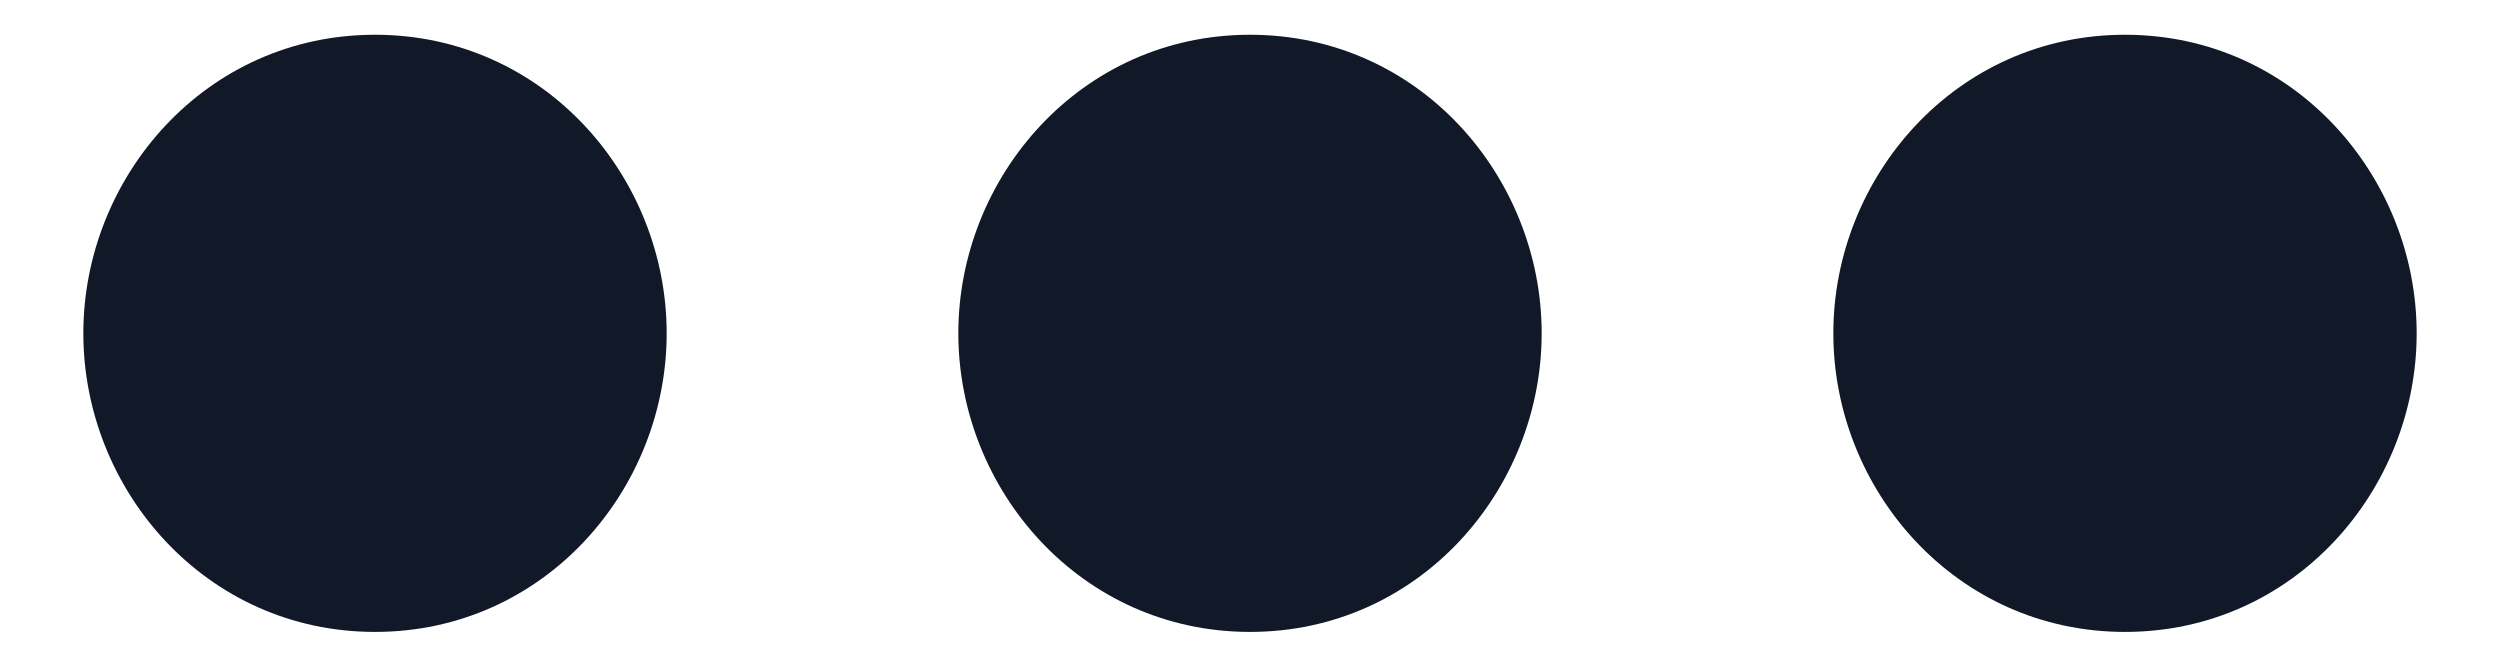 <svg width="30" height="8" viewBox="0 0 30 8" fill="none" xmlns="http://www.w3.org/2000/svg" xmlns:xlink="http://www.w3.org/1999/xlink">
<path d="M4.5,2C3.395,2 2.5,2.895 2.5,4C2.5,5.105 3.395,6 4.5,6L4.5,2ZM4.515,6C5.62,6 6.515,5.105 6.515,4C6.515,2.895 5.62,2 4.515,2L4.515,6ZM15,2C13.895,2 13,2.895 13,4C13,5.105 13.895,6 15,6L15,2ZM15.015,6C16.12,6 17.015,5.105 17.015,4C17.015,2.895 16.12,2 15.015,2L15.015,6ZM25.5,2C24.395,2 23.5,2.895 23.5,4C23.5,5.105 24.395,6 25.5,6L25.5,2ZM25.515,6C26.62,6 27.515,5.105 27.515,4C27.515,2.895 26.62,2 25.515,2L25.515,6ZM4,4C4,3.92 4.032,3.825 4.109,3.744C4.187,3.661 4.326,3.583 4.5,3.583L4.5,7.583C6.533,7.583 8,5.876 8,4L4,4ZM4.5,3.583C4.674,3.583 4.813,3.661 4.891,3.744C4.968,3.825 5,3.92 5,4L1,4C1,5.876 2.466,7.583 4.5,7.583L4.5,3.583ZM5,4C5,4.08 4.968,4.175 4.891,4.256C4.813,4.339 4.674,4.417 4.5,4.417L4.5,0.417C2.466,0.417 1,2.124 1,4L5,4ZM4.5,4.417C4.326,4.417 4.187,4.339 4.109,4.256C4.032,4.175 4,4.08 4,4L8,4C8,2.124 6.533,0.417 4.5,0.417L4.5,4.417ZM14.5,4C14.5,3.92 14.532,3.825 14.609,3.744C14.687,3.661 14.826,3.583 15,3.583L15,7.583C17.033,7.583 18.5,5.876 18.5,4L14.5,4ZM15,3.583C15.174,3.583 15.313,3.661 15.391,3.744C15.468,3.825 15.5,3.92 15.5,4L11.5,4C11.5,5.876 12.966,7.583 15,7.583L15,3.583ZM15.5,4C15.5,4.08 15.468,4.175 15.391,4.256C15.313,4.339 15.174,4.417 15,4.417L15,0.417C12.966,0.417 11.5,2.124 11.5,4L15.5,4ZM15,4.417C14.826,4.417 14.687,4.339 14.609,4.256C14.532,4.175 14.5,4.08 14.5,4L18.5,4C18.5,2.124 17.033,0.417 15,0.417L15,4.417ZM25,4C25,3.92 25.032,3.825 25.109,3.744C25.187,3.661 25.326,3.583 25.5,3.583L25.5,7.583C27.534,7.583 29,5.876 29,4L25,4ZM25.5,3.583C25.674,3.583 25.813,3.661 25.891,3.744C25.968,3.825 26,3.92 26,4L22,4C22,5.876 23.466,7.583 25.5,7.583L25.5,3.583ZM26,4C26,4.08 25.968,4.175 25.891,4.256C25.813,4.339 25.674,4.417 25.5,4.417L25.5,0.417C23.466,0.417 22,2.124 22,4L26,4ZM25.5,4.417C25.326,4.417 25.187,4.339 25.109,4.256C25.032,4.175 25,4.08 25,4L29,4C29,2.124 27.534,0.417 25.5,0.417L25.5,4.417ZM4.5,6L4.515,6L4.515,2L4.5,2L4.5,6ZM15,6L15.015,6L15.015,2L15,2L15,6ZM25.5,6L25.515,6L25.515,2L25.5,2L25.5,6Z" transform="rotate(180 15 4)" fill="#111827"/>
</svg>
